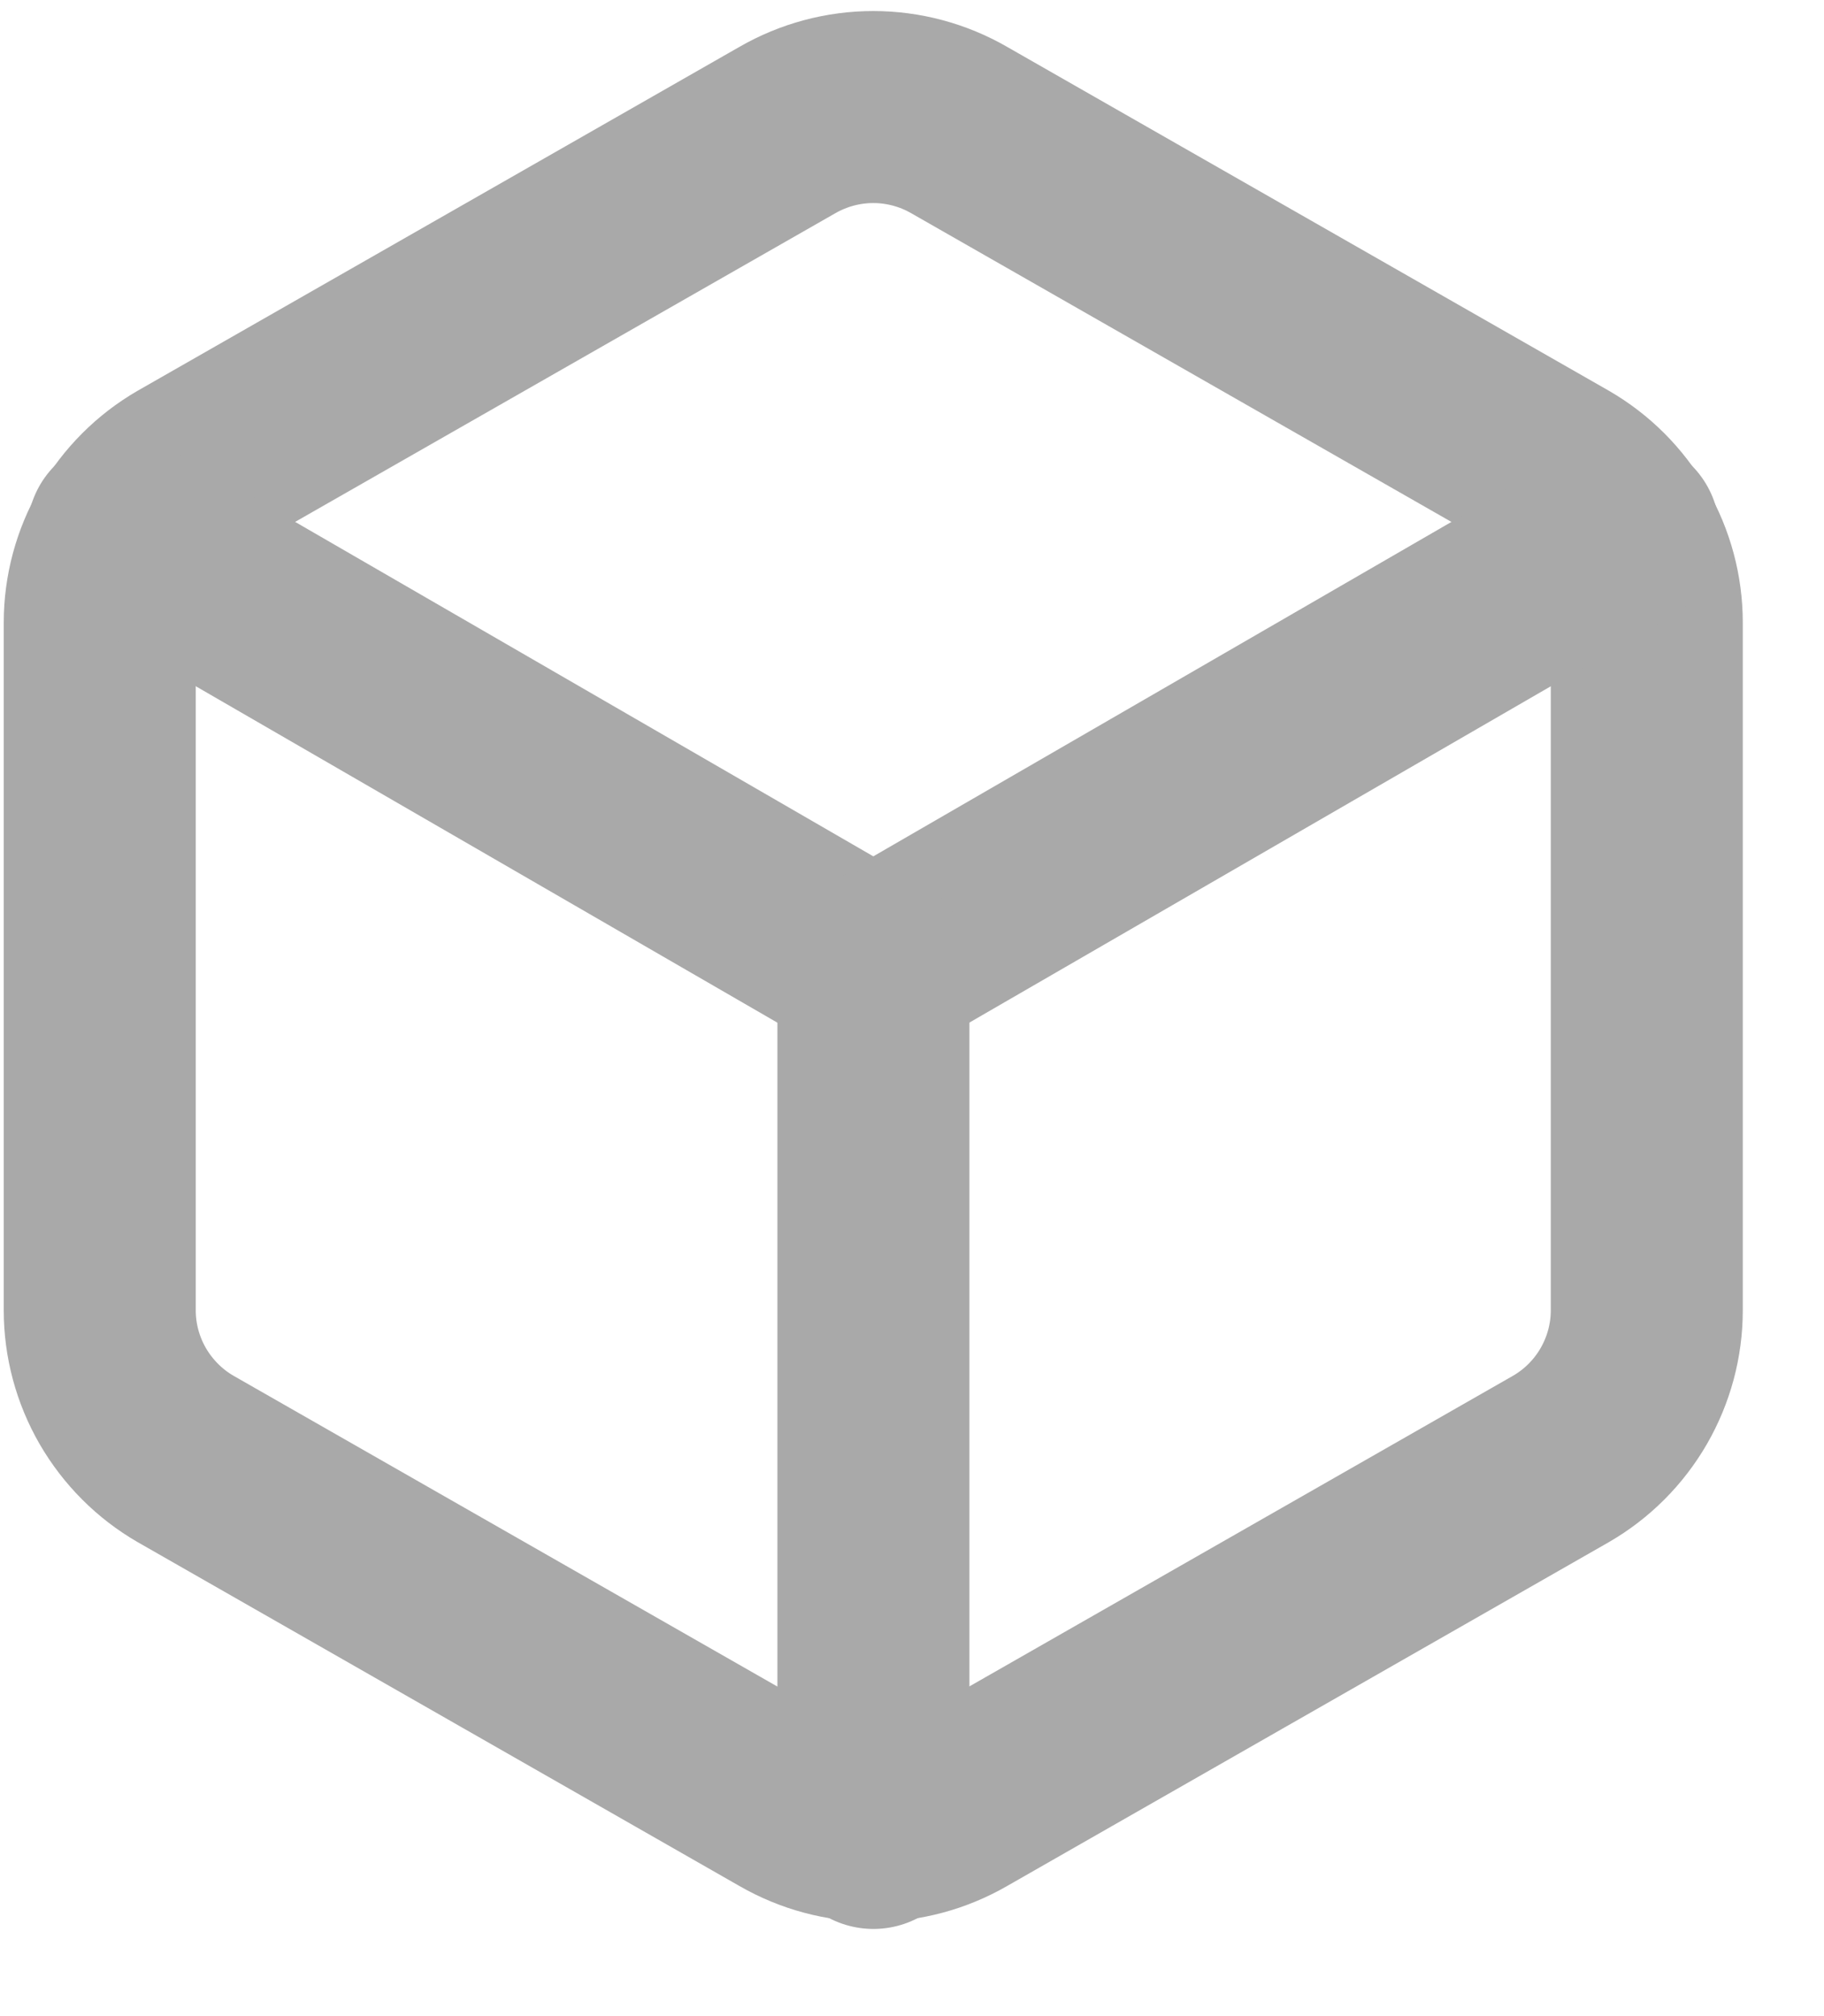 <svg width="19" height="21" viewBox="0 0 19 21" fill="none" xmlns="http://www.w3.org/2000/svg">
<path d="M17.154 13.648V6.485C17.154 6.171 17.071 5.863 16.914 5.591C16.757 5.319 16.531 5.093 16.259 4.936L9.992 1.355C9.72 1.198 9.411 1.115 9.097 1.115C8.782 1.115 8.474 1.198 8.201 1.355L1.934 4.936C1.662 5.093 1.437 5.319 1.279 5.591C1.122 5.863 1.039 6.171 1.039 6.485V13.648C1.039 13.962 1.122 14.27 1.279 14.542C1.437 14.814 1.662 15.04 1.934 15.197L8.201 18.778C8.474 18.935 8.782 19.018 9.097 19.018C9.411 19.018 9.72 18.935 9.992 18.778L16.259 15.197C16.531 15.04 16.757 14.814 16.914 14.542C17.071 14.27 17.154 13.962 17.154 13.648Z" stroke="#A9A9A9" stroke-width="2" stroke-linecap="round" stroke-linejoin="round"/>
<path d="M1.281 5.554L9.097 10.075L16.913 5.554" stroke="#A9A9A9" stroke-width="2" stroke-linecap="round" stroke-linejoin="round"/>
<path d="M9.098 19.092V10.067" stroke="#A9A9A9" stroke-width="2" stroke-linecap="round" stroke-linejoin="round"/>
</svg>
